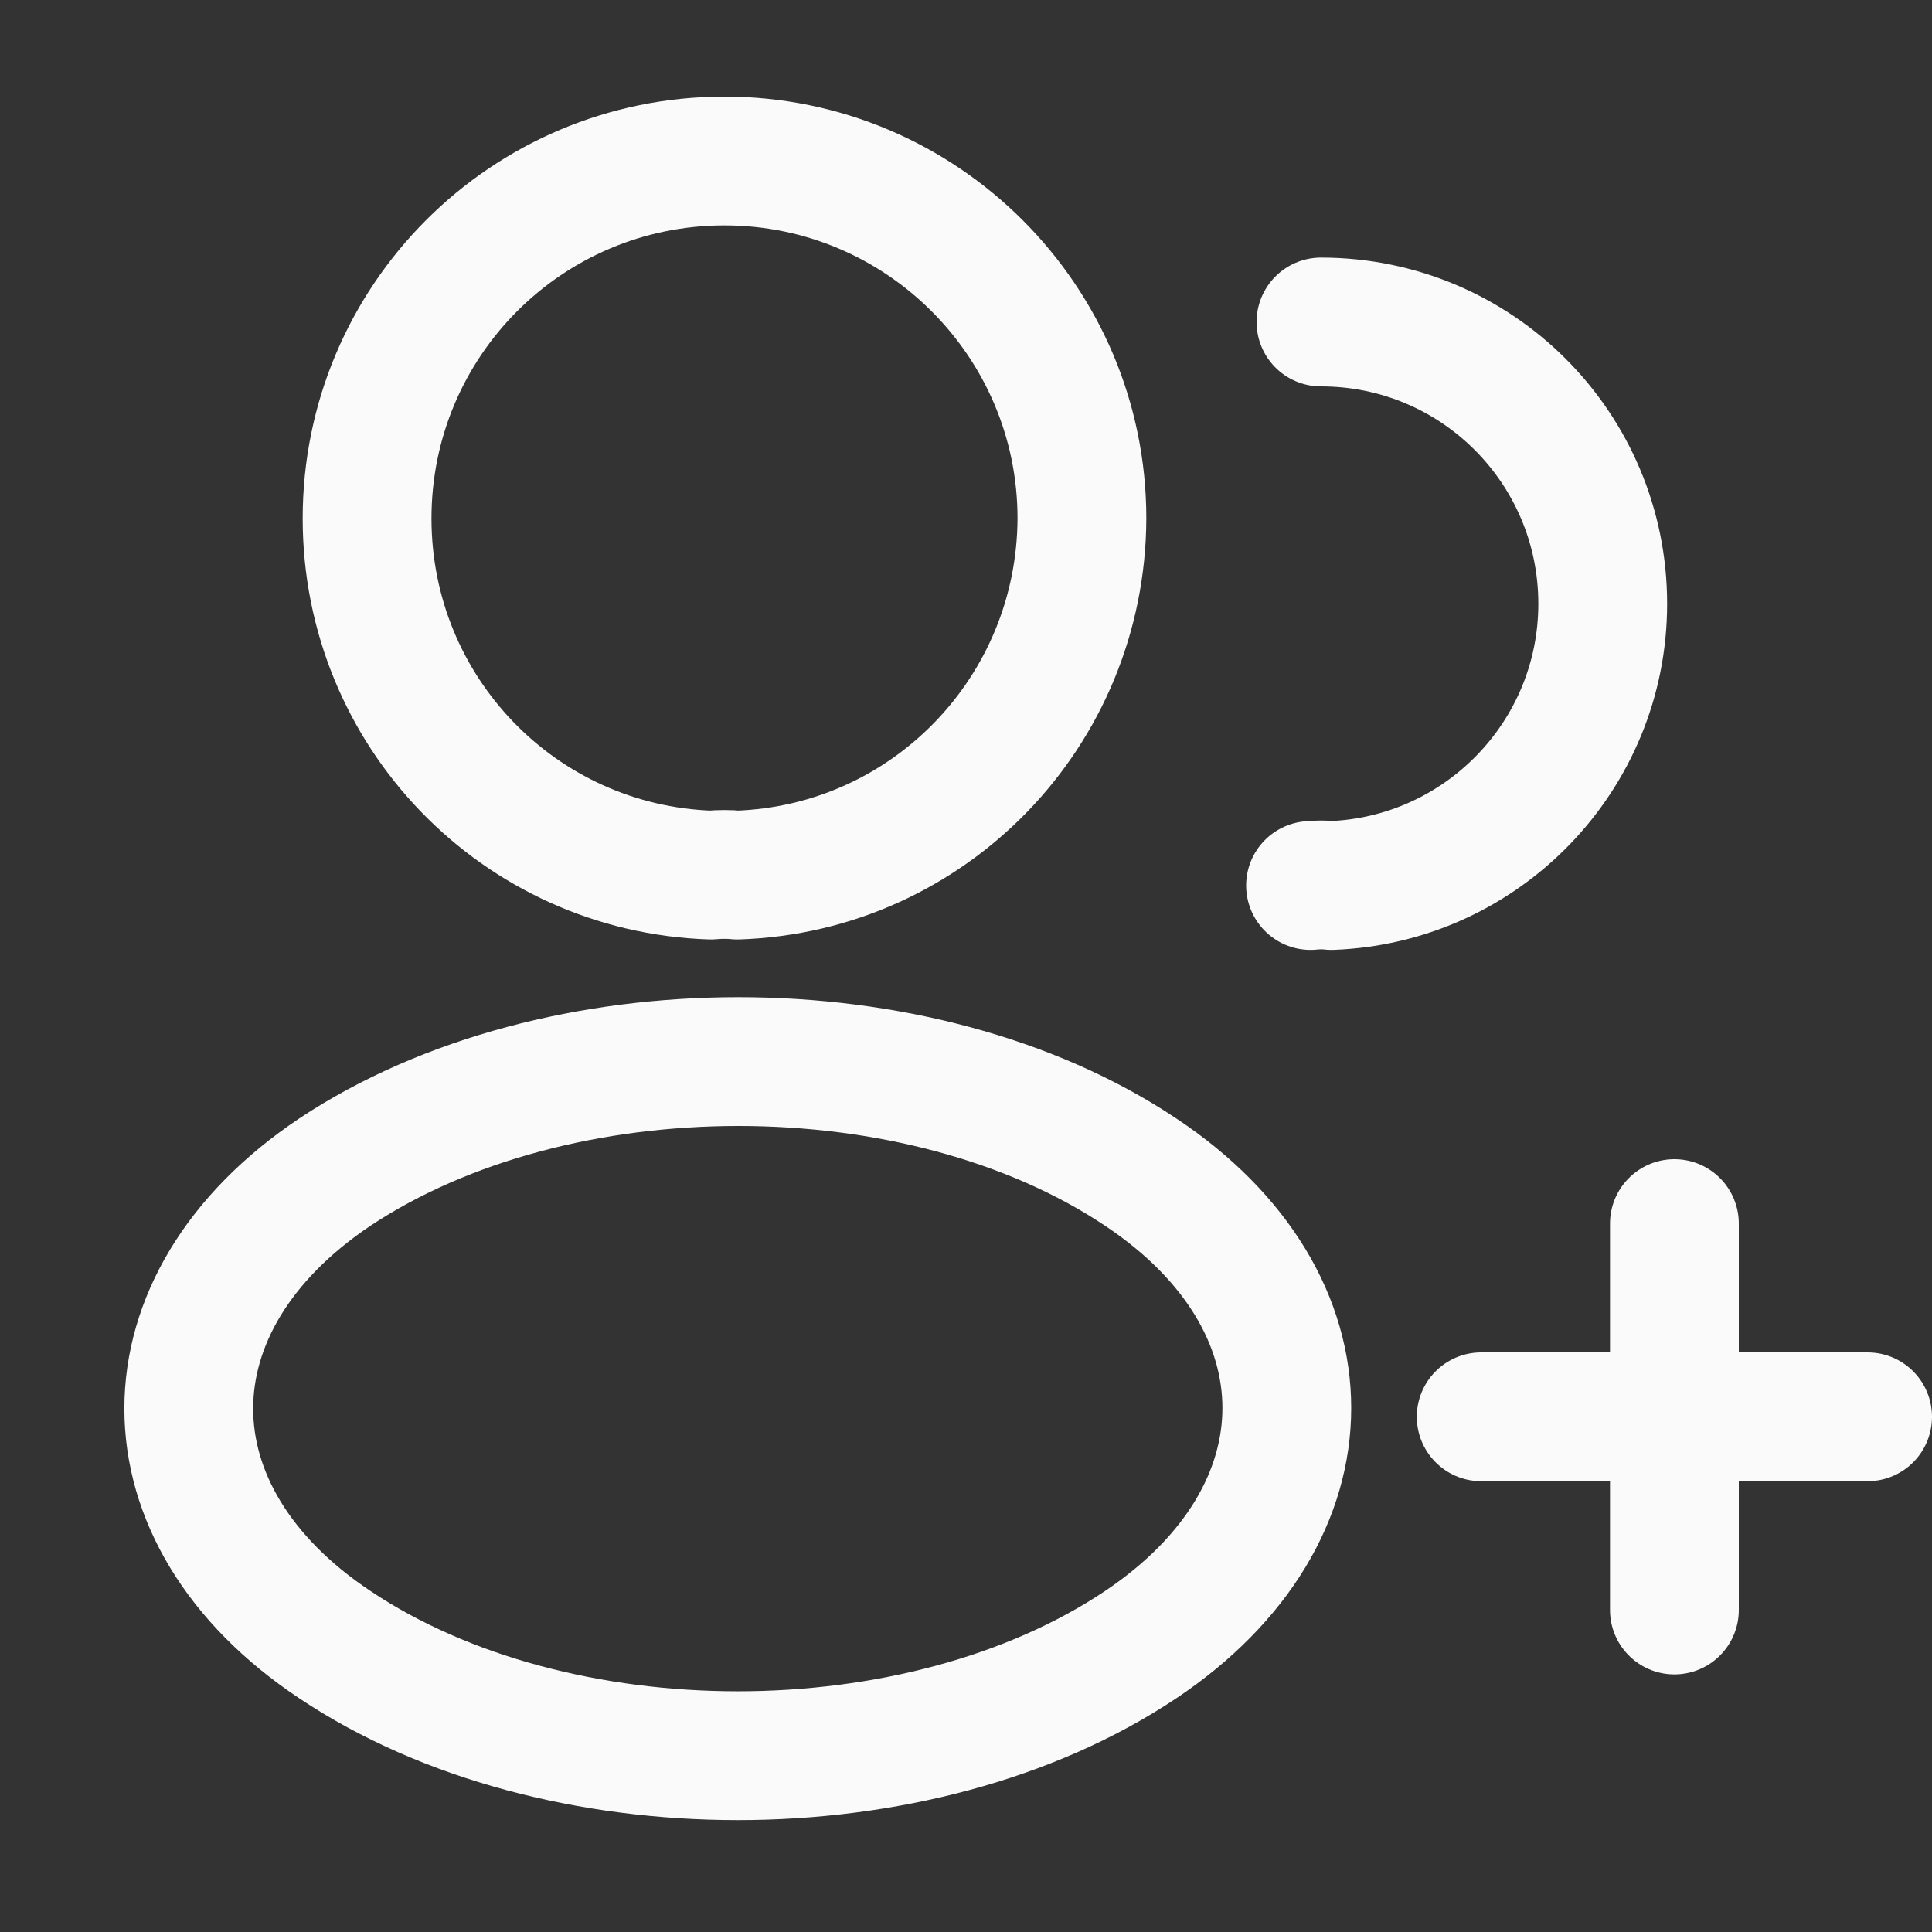 <svg width="30" height="30" viewBox="0 0 30 30" fill="none" xmlns="http://www.w3.org/2000/svg">
<rect x="0" y="0" width="30" height="30" fill="#333333" stroke="none"/>
<path d="M11.45 13.588C11.325 13.575 11.175 13.575 11.037 13.588C8.063 13.488 5.7 11.05 5.7 8.05C5.7 4.987 8.175 2.5 11.25 2.5C14.312 2.5 16.8 4.987 16.8 8.05C16.788 11.05 14.425 13.488 11.45 13.588Z" stroke="#FAFAFA" stroke-width="2" stroke-linecap="round" stroke-linejoin="round"/>
<path d="M20.512 5C22.938 5 24.887 6.963 24.887 9.375C24.887 11.738 23.012 13.662 20.675 13.75C20.575 13.738 20.462 13.738 20.35 13.75" stroke="#FAFAFA" stroke-width="2" stroke-linecap="round" stroke-linejoin="round"/>
<path d="M5.2 18.2C2.175 20.225 2.175 23.525 5.2 25.538C8.637 27.837 14.275 27.837 17.712 25.538C20.738 23.512 20.738 20.212 17.712 18.2C14.287 15.912 8.65 15.912 5.2 18.2Z" stroke="#FAFAFA" stroke-width="2" stroke-linecap="round" stroke-linejoin="round"/>
<path d="M26 25V19M23 22H29" stroke="#FAFAFA" stroke-width="2" stroke-linecap="round" stroke-linejoin="round"/>
</svg>
